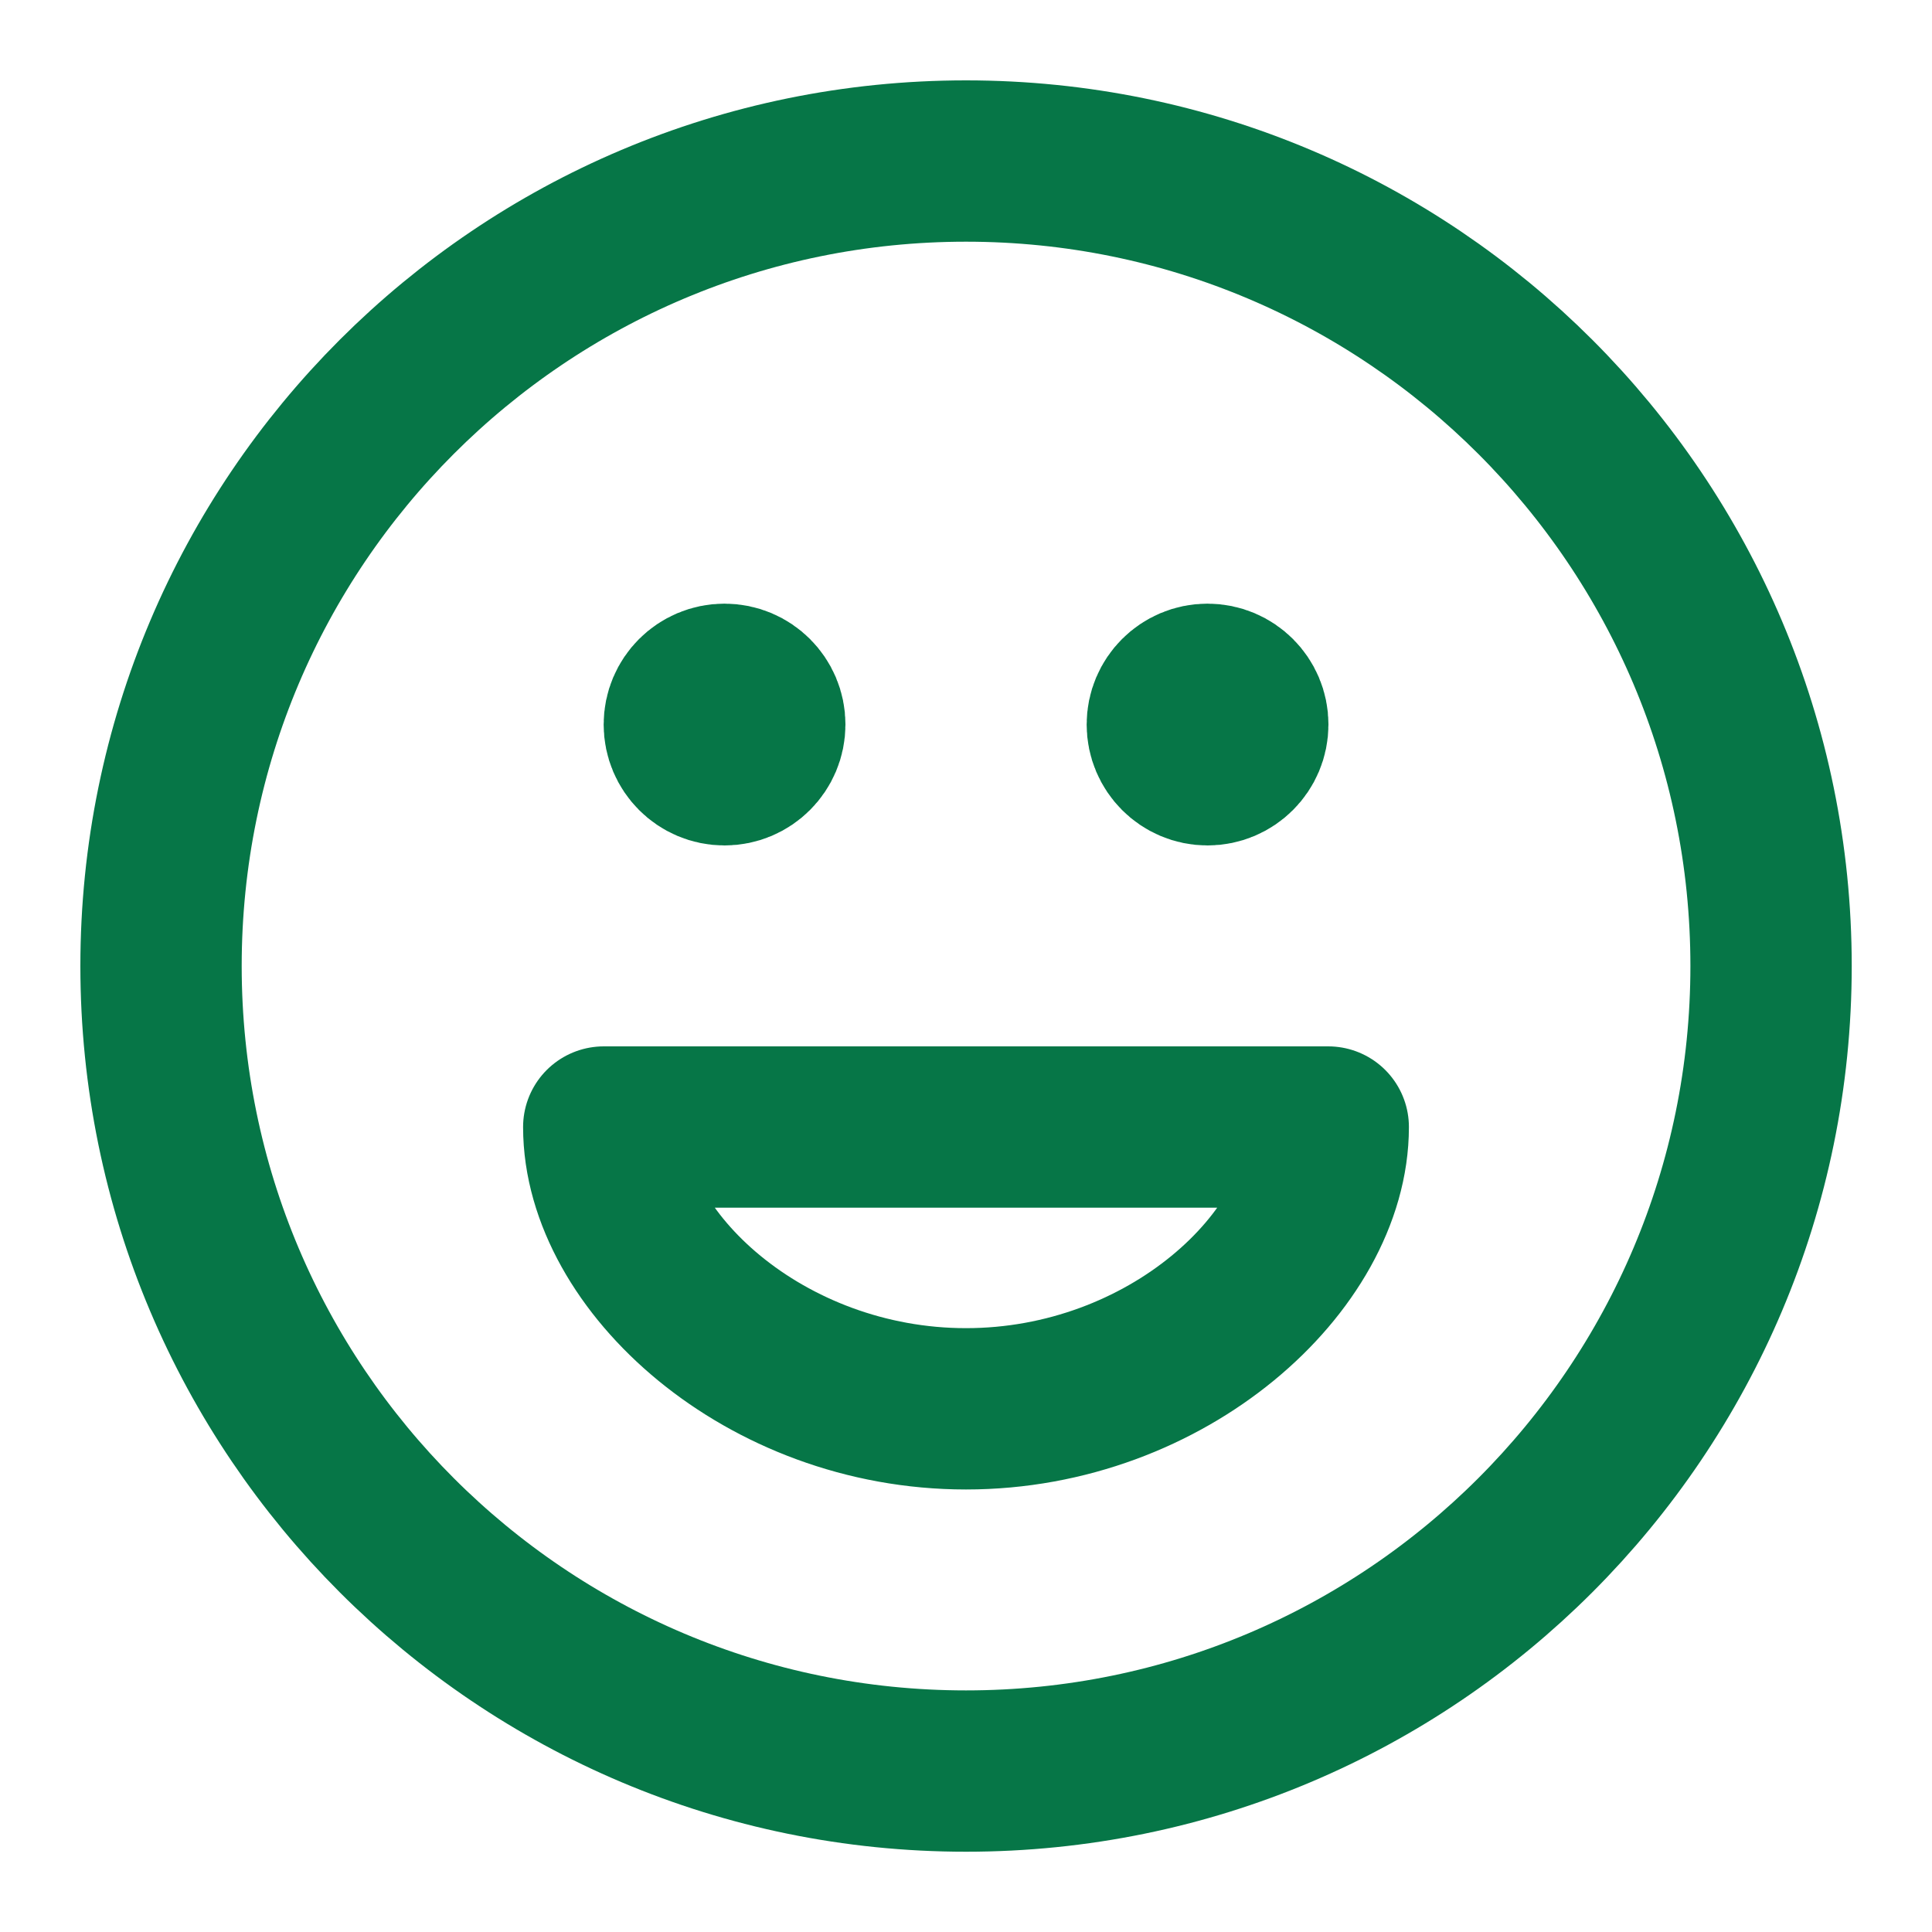 <svg width="20" height="20" viewBox="0 0 20 20" fill="none" xmlns="http://www.w3.org/2000/svg">
<g id="face-happy" clip-path="url(#clip0_4589_5326)">
<path id="Icon" d="M12.5 7.5H12.509M7.5 7.5H7.509M18.334 10C18.334 14.603 14.603 18.334 10 18.334C5.398 18.334 1.667 14.603 1.667 10C1.667 5.398 5.398 1.667 10 1.667C14.603 1.667 18.334 5.398 18.334 10ZM12.917 7.5C12.917 7.73 12.73 7.917 12.5 7.917C12.27 7.917 12.084 7.73 12.084 7.5C12.084 7.27 12.27 7.084 12.5 7.084C12.73 7.084 12.917 7.27 12.917 7.5ZM7.917 7.5C7.917 7.73 7.73 7.917 7.5 7.917C7.27 7.917 7.084 7.73 7.084 7.5C7.084 7.27 7.27 7.084 7.5 7.084C7.73 7.084 7.917 7.27 7.917 7.5ZM10 14.584C12.084 14.584 13.75 13.056 13.75 11.667H6.25C6.25 13.056 7.917 14.584 10 14.584Z" stroke="#067647" stroke-width="1.67" stroke-linecap="round" stroke-linejoin="round"/>
</g>
<defs>
<clipPath id="clip0_4589_5326">
<rect width="20" height="20" fill="white"/>
</clipPath>
</defs>
</svg>
